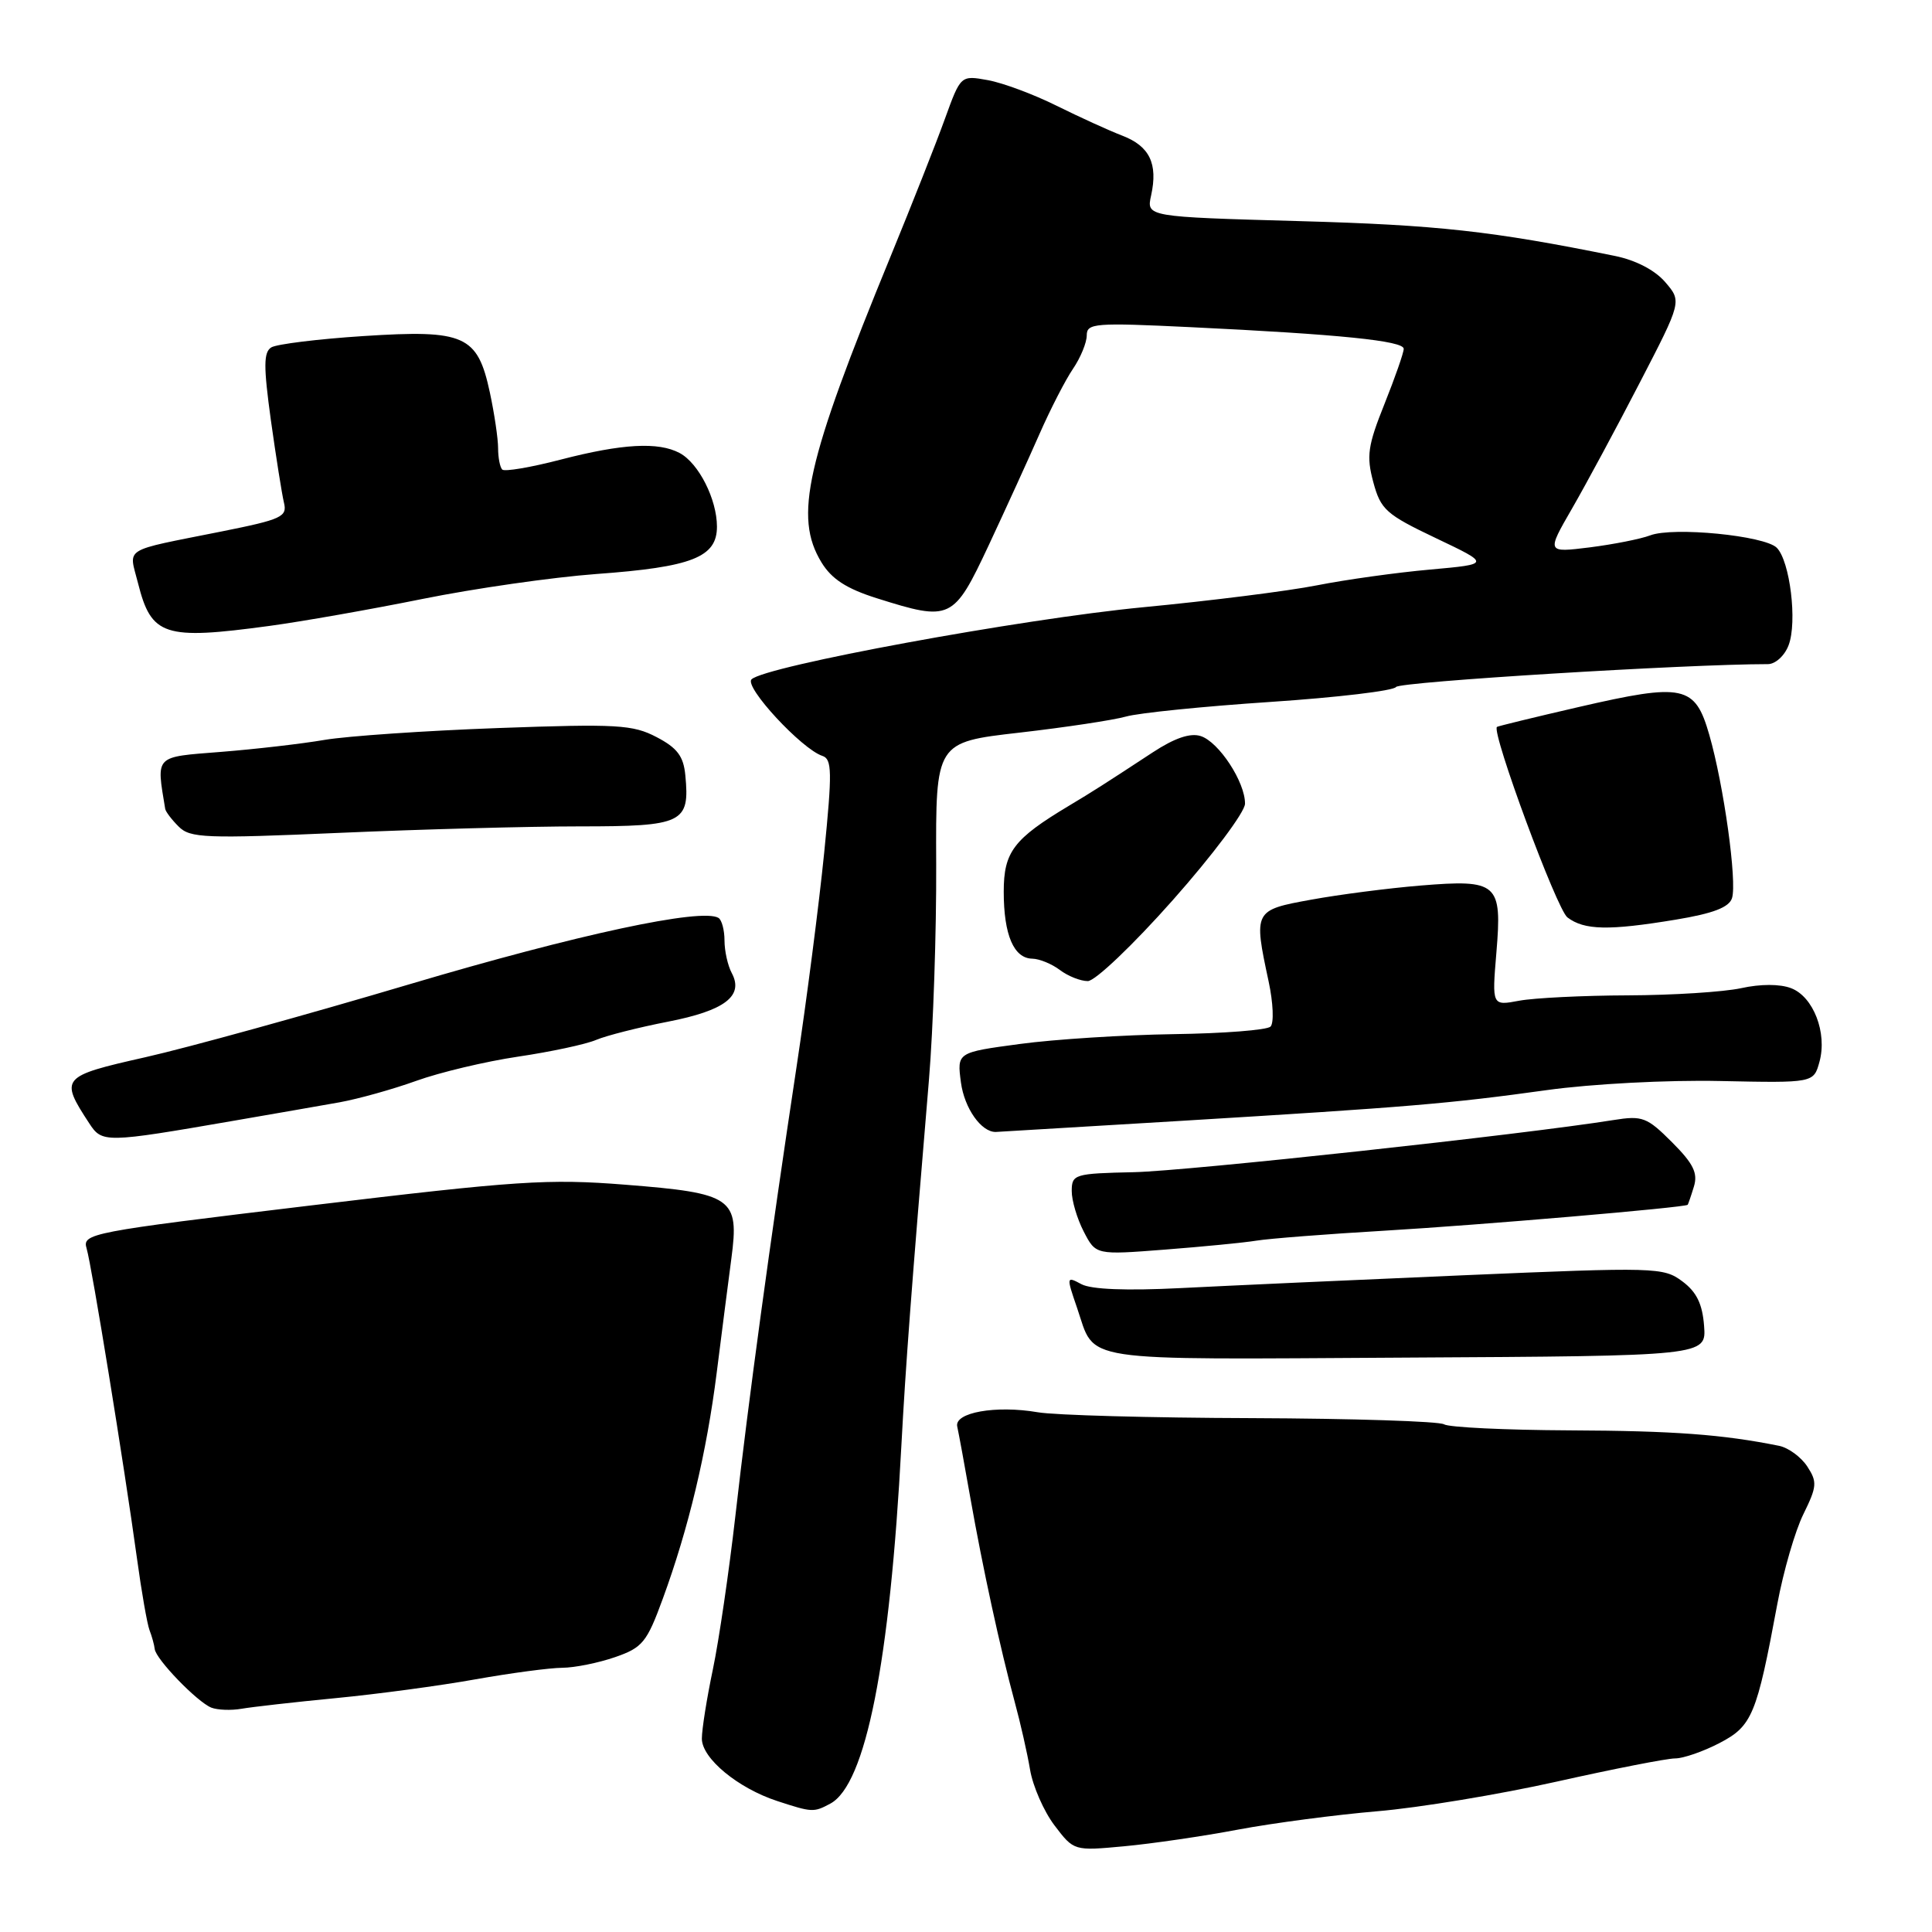 <?xml version="1.0" encoding="UTF-8" standalone="no"?>
<!DOCTYPE svg PUBLIC "-//W3C//DTD SVG 1.1//EN" "http://www.w3.org/Graphics/SVG/1.1/DTD/svg11.dtd" >
<svg xmlns="http://www.w3.org/2000/svg" xmlns:xlink="http://www.w3.org/1999/xlink" version="1.1" viewBox="0 0 256 256">
 <g >
 <path fill="currentColor"
d=" M 164.06 242.43 C 168.70 241.56 177.00 240.47 182.50 240.00 C 188.00 239.54 198.68 237.77 206.24 236.08 C 213.80 234.39 220.87 233.00 221.96 233.00 C 223.05 233.00 225.70 232.08 227.85 230.96 C 232.17 228.71 232.77 227.26 235.50 212.56 C 236.31 208.20 237.87 202.82 238.97 200.61 C 240.76 196.97 240.81 196.36 239.47 194.31 C 238.65 193.06 236.97 191.83 235.74 191.58 C 228.26 190.07 221.79 189.59 208.00 189.53 C 199.47 189.49 191.98 189.13 191.34 188.73 C 190.71 188.33 179.23 187.96 165.84 187.91 C 152.45 187.87 139.70 187.52 137.50 187.13 C 131.96 186.18 126.41 187.16 126.84 189.03 C 127.02 189.84 127.81 194.10 128.58 198.50 C 130.22 207.78 132.52 218.37 134.45 225.50 C 135.20 228.25 136.12 232.30 136.49 234.50 C 136.86 236.70 138.32 240.02 139.73 241.88 C 142.30 245.26 142.30 245.26 148.96 244.64 C 152.63 244.30 159.42 243.31 164.06 242.43 Z  M 110.02 238.99 C 114.71 236.48 117.92 220.30 119.44 191.50 C 120.00 181.02 120.75 170.98 123.09 143.09 C 123.66 136.26 124.09 123.40 124.05 114.51 C 123.98 98.35 123.98 98.35 135.07 97.08 C 141.17 96.38 147.52 95.42 149.19 94.95 C 150.85 94.47 159.46 93.60 168.32 93.01 C 177.17 92.42 184.67 91.53 184.98 91.03 C 185.41 90.34 223.47 88.00 234.26 88.00 C 235.25 88.00 236.48 86.88 237.00 85.49 C 238.17 82.43 237.18 74.33 235.43 72.58 C 233.82 70.97 221.70 69.78 218.66 70.94 C 217.40 71.42 213.79 72.13 210.65 72.53 C 204.92 73.24 204.92 73.24 208.31 67.37 C 210.17 64.14 214.21 56.65 217.27 50.72 C 222.85 39.94 222.85 39.94 220.65 37.38 C 219.28 35.79 216.74 34.47 213.97 33.91 C 197.72 30.61 190.44 29.81 172.20 29.30 C 151.90 28.73 151.90 28.73 152.53 25.89 C 153.45 21.69 152.33 19.37 148.72 17.98 C 146.95 17.30 143.03 15.51 140.00 14.01 C 136.97 12.50 132.88 10.98 130.90 10.62 C 127.30 9.97 127.30 9.97 125.21 15.73 C 124.07 18.90 120.84 27.07 118.05 33.87 C 106.78 61.31 105.16 68.47 108.85 74.52 C 110.20 76.73 112.16 78.00 116.18 79.27 C 125.99 82.36 126.34 82.19 131.01 72.25 C 133.26 67.44 136.29 60.80 137.74 57.50 C 139.19 54.20 141.19 50.31 142.19 48.85 C 143.18 47.39 144.00 45.40 144.00 44.44 C 144.00 42.82 145.07 42.74 157.75 43.35 C 177.54 44.30 186.00 45.16 186.00 46.22 C 186.00 46.74 184.85 50.03 183.45 53.53 C 181.23 59.07 181.04 60.43 181.97 63.89 C 182.95 67.53 183.65 68.16 190.27 71.31 C 197.50 74.75 197.50 74.75 189.50 75.47 C 185.10 75.86 178.35 76.80 174.50 77.56 C 170.65 78.32 160.30 79.62 151.50 80.46 C 135.39 82.00 101.33 88.27 99.58 90.02 C 98.59 91.01 106.24 99.27 108.97 100.16 C 110.25 100.58 110.28 102.27 109.21 112.98 C 108.53 119.76 106.88 132.56 105.54 141.41 C 102.02 164.68 99.17 185.58 97.44 200.88 C 96.60 208.24 95.26 217.38 94.46 221.20 C 93.66 225.01 93.00 229.14 93.00 230.38 C 93.00 232.99 97.77 236.94 103.00 238.65 C 107.62 240.16 107.82 240.17 110.02 238.99 Z  M 44.50 225.01 C 50.00 224.48 58.33 223.36 63.00 222.52 C 67.67 221.69 72.85 221.00 74.50 220.99 C 76.15 220.98 79.30 220.34 81.50 219.58 C 85.14 218.32 85.71 217.62 87.82 211.85 C 91.24 202.52 93.64 192.45 94.97 181.87 C 95.62 176.72 96.49 169.92 96.91 166.76 C 97.98 158.72 97.09 158.10 82.85 156.98 C 72.63 156.17 68.49 156.45 41.18 159.73 C 11.81 163.26 10.88 163.44 11.48 165.44 C 12.16 167.73 16.44 194.06 18.15 206.50 C 18.75 210.90 19.50 215.18 19.81 216.00 C 20.13 216.82 20.44 217.95 20.50 218.50 C 20.64 219.85 26.13 225.52 28.00 226.27 C 28.82 226.59 30.62 226.66 32.00 226.42 C 33.38 226.18 39.00 225.54 44.50 225.01 Z  M 225.80 175.69 C 225.58 172.77 224.80 171.18 222.91 169.78 C 220.42 167.92 219.37 167.89 193.91 168.98 C 179.39 169.60 162.51 170.37 156.41 170.68 C 149.26 171.04 144.60 170.86 143.29 170.16 C 141.30 169.09 141.29 169.15 142.71 173.28 C 145.23 180.61 142.16 180.14 186.22 179.89 C 226.10 179.67 226.10 179.67 225.80 175.69 Z  M 166.50 164.39 C 168.15 164.12 175.80 163.52 183.50 163.07 C 196.07 162.33 223.31 160.00 223.63 159.64 C 223.69 159.56 224.07 158.48 224.45 157.23 C 225.00 155.44 224.38 154.18 221.55 151.35 C 218.23 148.03 217.63 147.80 213.81 148.41 C 201.78 150.34 157.38 155.16 150.26 155.32 C 142.38 155.49 142.02 155.60 142.01 157.80 C 142.00 159.06 142.72 161.49 143.60 163.19 C 145.20 166.29 145.20 166.29 154.35 165.58 C 159.38 165.19 164.85 164.66 166.50 164.39 Z  M 31.00 148.50 C 36.23 147.60 42.52 146.50 45.00 146.06 C 47.48 145.61 52.04 144.34 55.15 143.22 C 58.25 142.10 64.33 140.65 68.65 140.01 C 72.97 139.37 77.62 138.38 79.00 137.79 C 80.38 137.21 84.65 136.13 88.50 135.38 C 96.04 133.91 98.59 131.97 96.96 128.93 C 96.43 127.94 96.00 126.00 96.00 124.62 C 96.00 123.25 95.64 121.90 95.21 121.63 C 93.01 120.27 76.52 123.81 54.29 130.41 C 40.66 134.46 24.89 138.82 19.25 140.09 C 8.08 142.61 7.89 142.83 11.82 148.84 C 13.53 151.46 13.89 151.46 31.00 148.50 Z  M 156.50 148.52 C 186.68 146.69 192.03 146.24 205.00 144.44 C 210.90 143.62 220.93 143.09 227.91 143.24 C 240.32 143.50 240.32 143.50 241.09 140.69 C 242.14 136.86 240.28 132.06 237.33 130.94 C 235.85 130.37 233.27 130.37 230.70 130.94 C 228.39 131.44 221.64 131.87 215.71 131.89 C 209.77 131.91 203.29 132.23 201.30 132.60 C 197.69 133.28 197.69 133.28 198.28 126.21 C 199.05 117.01 198.47 116.50 188.22 117.34 C 183.98 117.69 177.46 118.53 173.75 119.21 C 166.13 120.59 166.09 120.66 168.10 130.05 C 168.71 132.89 168.82 135.57 168.35 136.03 C 167.88 136.49 162.10 136.94 155.50 137.03 C 148.90 137.13 139.74 137.71 135.15 138.33 C 126.80 139.45 126.80 139.45 127.33 143.44 C 127.79 146.85 130.02 150.02 131.94 149.99 C 132.25 149.98 143.30 149.32 156.50 148.52 Z  M 155.42 119.25 C 160.66 113.34 164.96 107.60 164.97 106.50 C 165.00 103.64 161.50 98.29 159.09 97.53 C 157.71 97.09 155.63 97.80 152.75 99.69 C 146.33 103.90 144.77 104.90 141.62 106.78 C 134.31 111.16 133.00 112.88 133.00 118.15 C 133.00 123.88 134.33 126.99 136.79 127.03 C 137.73 127.05 139.37 127.72 140.44 128.53 C 141.51 129.34 143.17 130.00 144.14 130.00 C 145.11 130.00 150.14 125.21 155.42 119.25 Z  M 222.04 121.86 C 227.00 121.04 229.11 120.23 229.50 119.01 C 230.19 116.84 228.41 104.04 226.49 97.37 C 224.60 90.79 223.12 90.47 209.16 93.69 C 203.31 95.04 198.44 96.23 198.35 96.32 C 197.62 97.08 206.28 120.49 207.69 121.56 C 209.93 123.26 213.14 123.33 222.04 121.86 Z  M 76.81 109.50 C 90.52 109.50 91.42 109.06 90.81 102.73 C 90.57 100.20 89.74 99.10 87.00 97.67 C 83.85 96.02 81.77 95.90 66.00 96.47 C 56.38 96.82 46.02 97.53 43.00 98.04 C 39.98 98.56 33.80 99.27 29.27 99.63 C 20.39 100.33 20.71 100.01 21.89 107.18 C 21.95 107.55 22.75 108.61 23.68 109.53 C 25.19 111.05 27.23 111.13 44.93 110.36 C 55.69 109.89 70.04 109.50 76.81 109.50 Z  M 35.68 82.94 C 39.98 82.36 49.12 80.75 56.00 79.36 C 62.88 77.97 73.22 76.49 79.00 76.06 C 91.69 75.14 95.00 73.84 95.00 69.79 C 95.00 66.16 92.58 61.38 90.06 60.03 C 87.24 58.52 82.44 58.79 74.30 60.90 C 70.35 61.93 66.86 62.52 66.55 62.22 C 66.25 61.92 66.00 60.64 66.00 59.38 C 66.00 58.13 65.51 54.81 64.91 52.01 C 63.28 44.42 61.59 43.66 48.16 44.53 C 42.14 44.92 36.65 45.60 35.95 46.03 C 34.92 46.67 34.91 48.53 35.89 55.66 C 36.57 60.52 37.35 65.44 37.62 66.58 C 38.09 68.48 37.36 68.82 29.32 70.43 C 15.99 73.10 17.07 72.43 18.29 77.28 C 20.05 84.27 21.74 84.83 35.68 82.94 Z "/>
</g>
</svg>